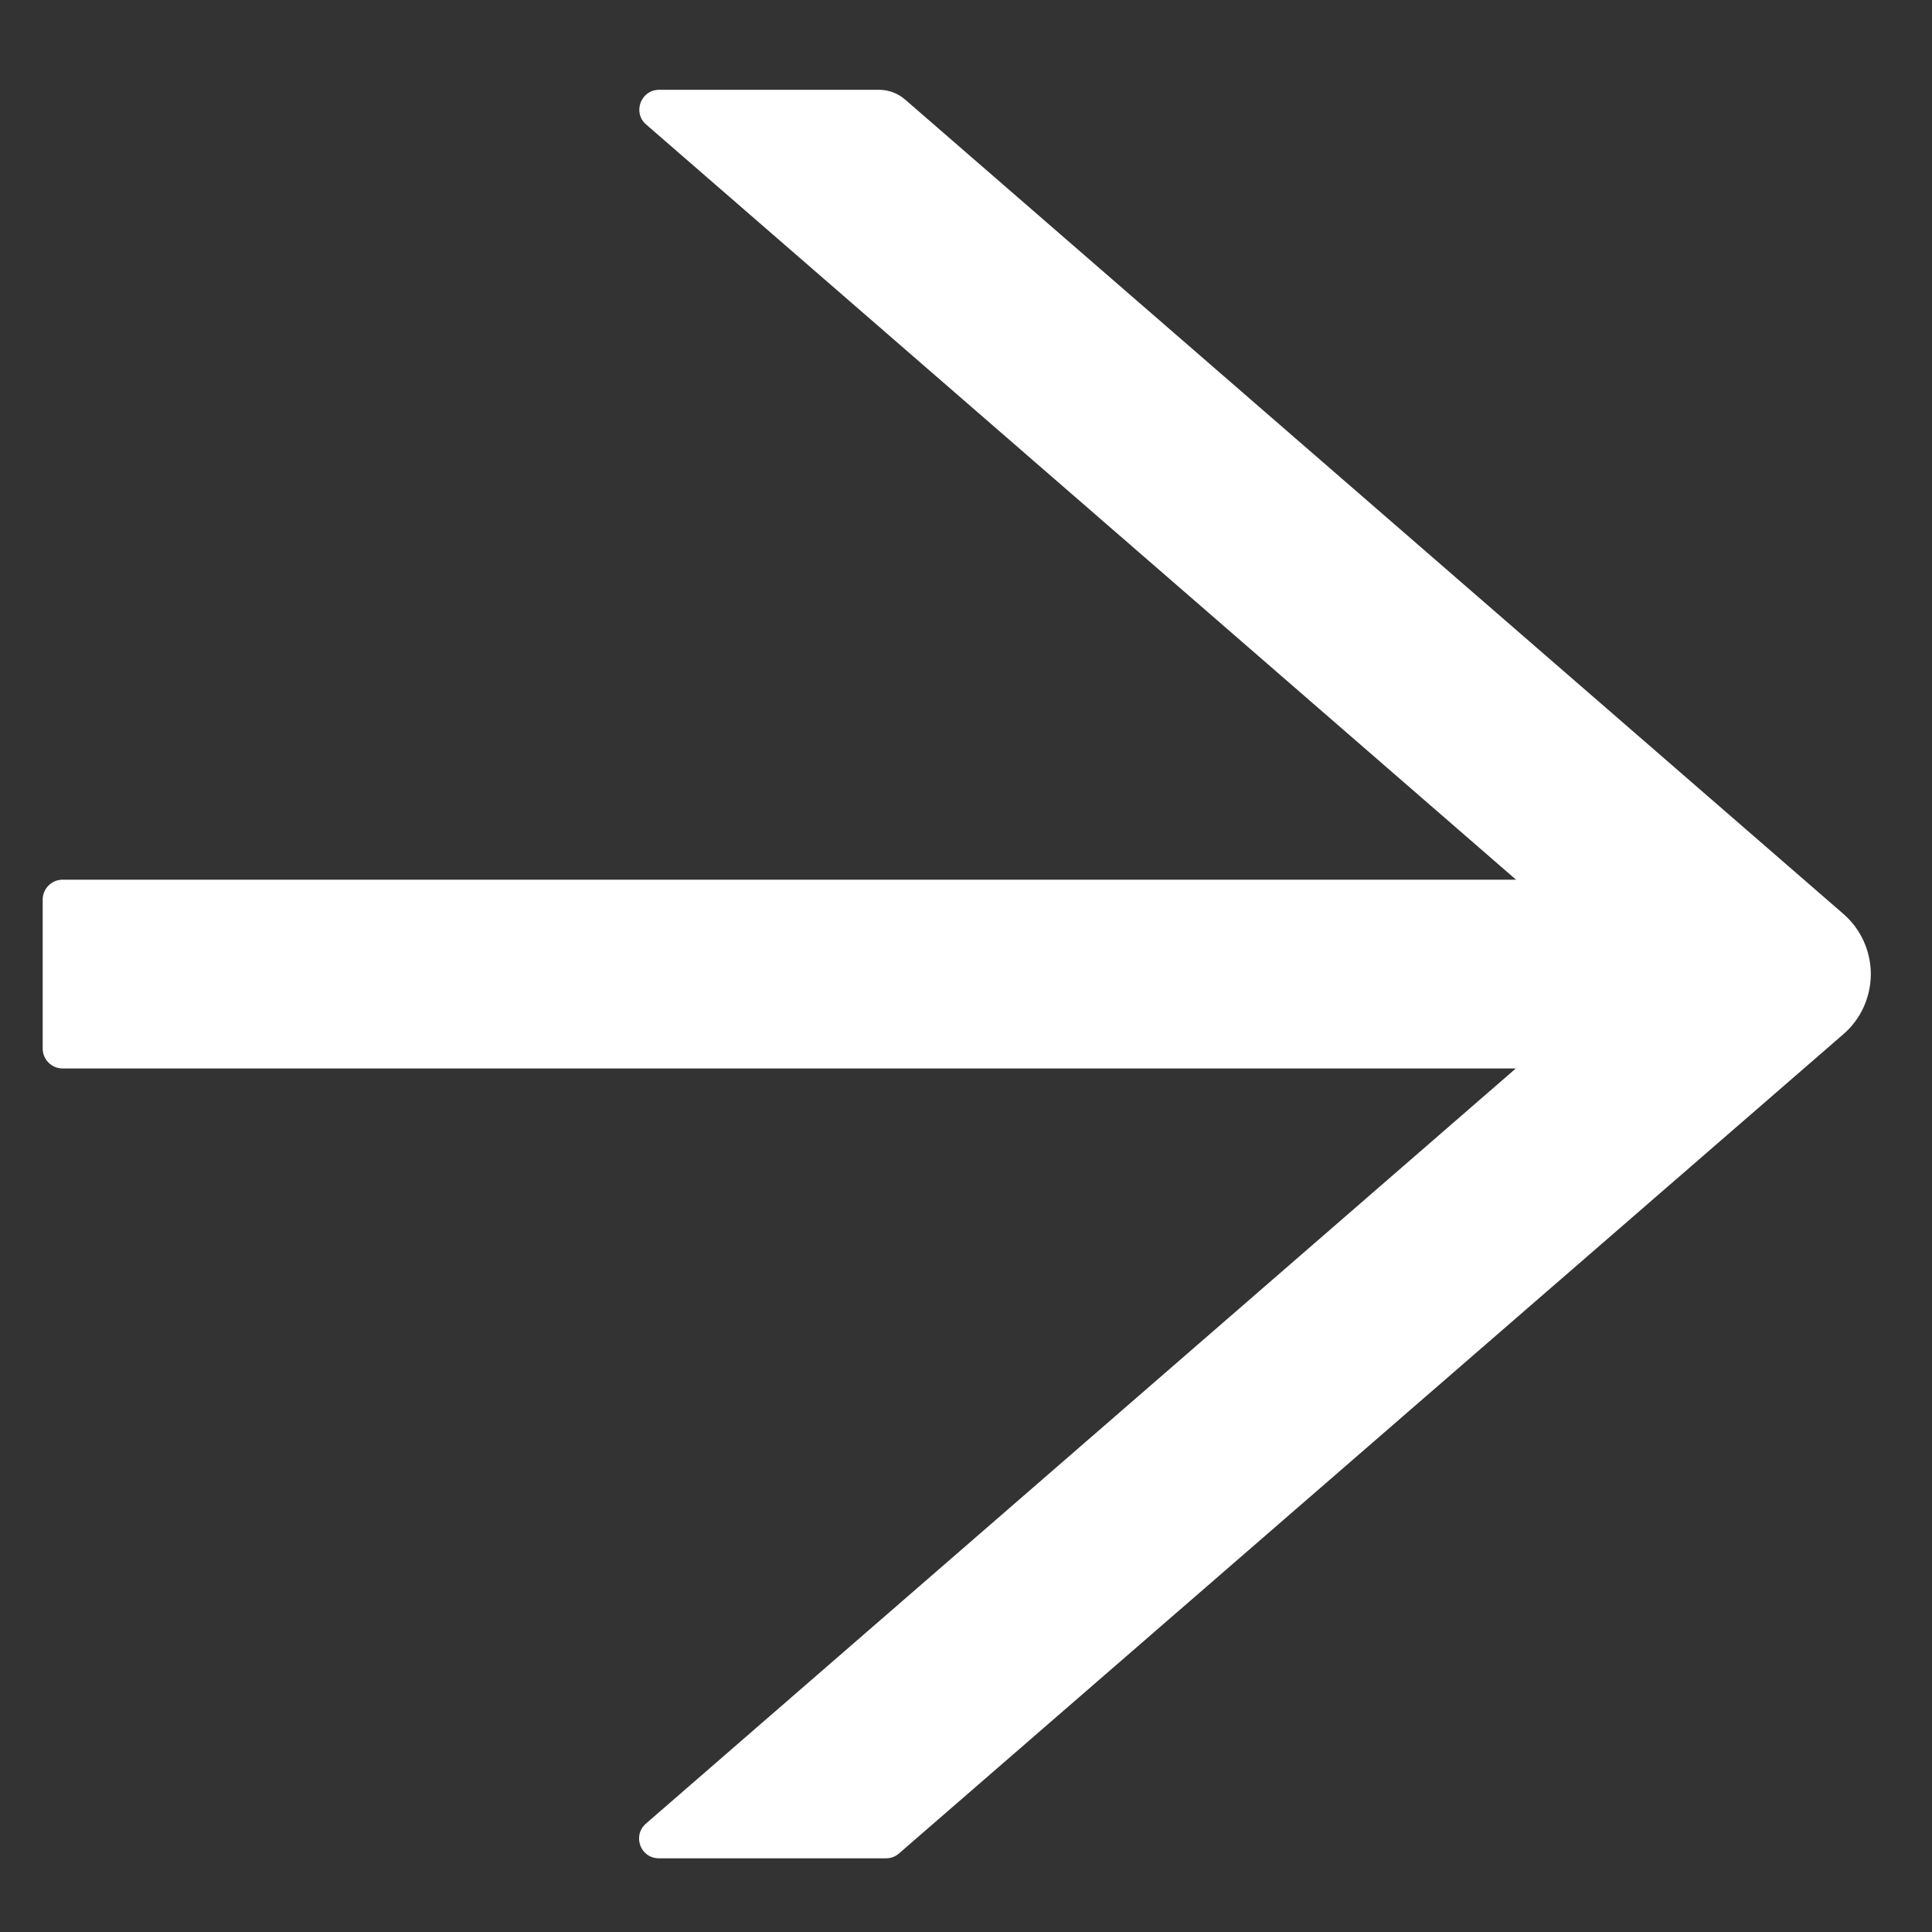 <svg width="21" height="21" viewBox="0 0 21 21" fill="none" xmlns="http://www.w3.org/2000/svg">
<rect x="0" y="0" width="21" height="21" fill="#333333" stroke="none"/>
<path d="M20.037 9.934L9.838 1.082C9.759 1.014 9.659 0.976 9.554 0.976H7.165C6.965 0.976 6.873 1.225 7.024 1.354L16.479 9.562H0.68C0.561 9.562 0.464 9.659 0.464 9.778V11.398C0.464 11.516 0.561 11.614 0.68 11.614H16.476L7.022 19.821C6.87 19.953 6.962 20.199 7.162 20.199H9.632C9.684 20.199 9.735 20.18 9.773 20.145L20.037 11.241C20.131 11.16 20.206 11.059 20.257 10.947C20.308 10.834 20.335 10.711 20.335 10.588C20.335 10.464 20.308 10.341 20.257 10.229C20.206 10.116 20.131 10.016 20.037 9.934Z" fill="white"/>
</svg>
